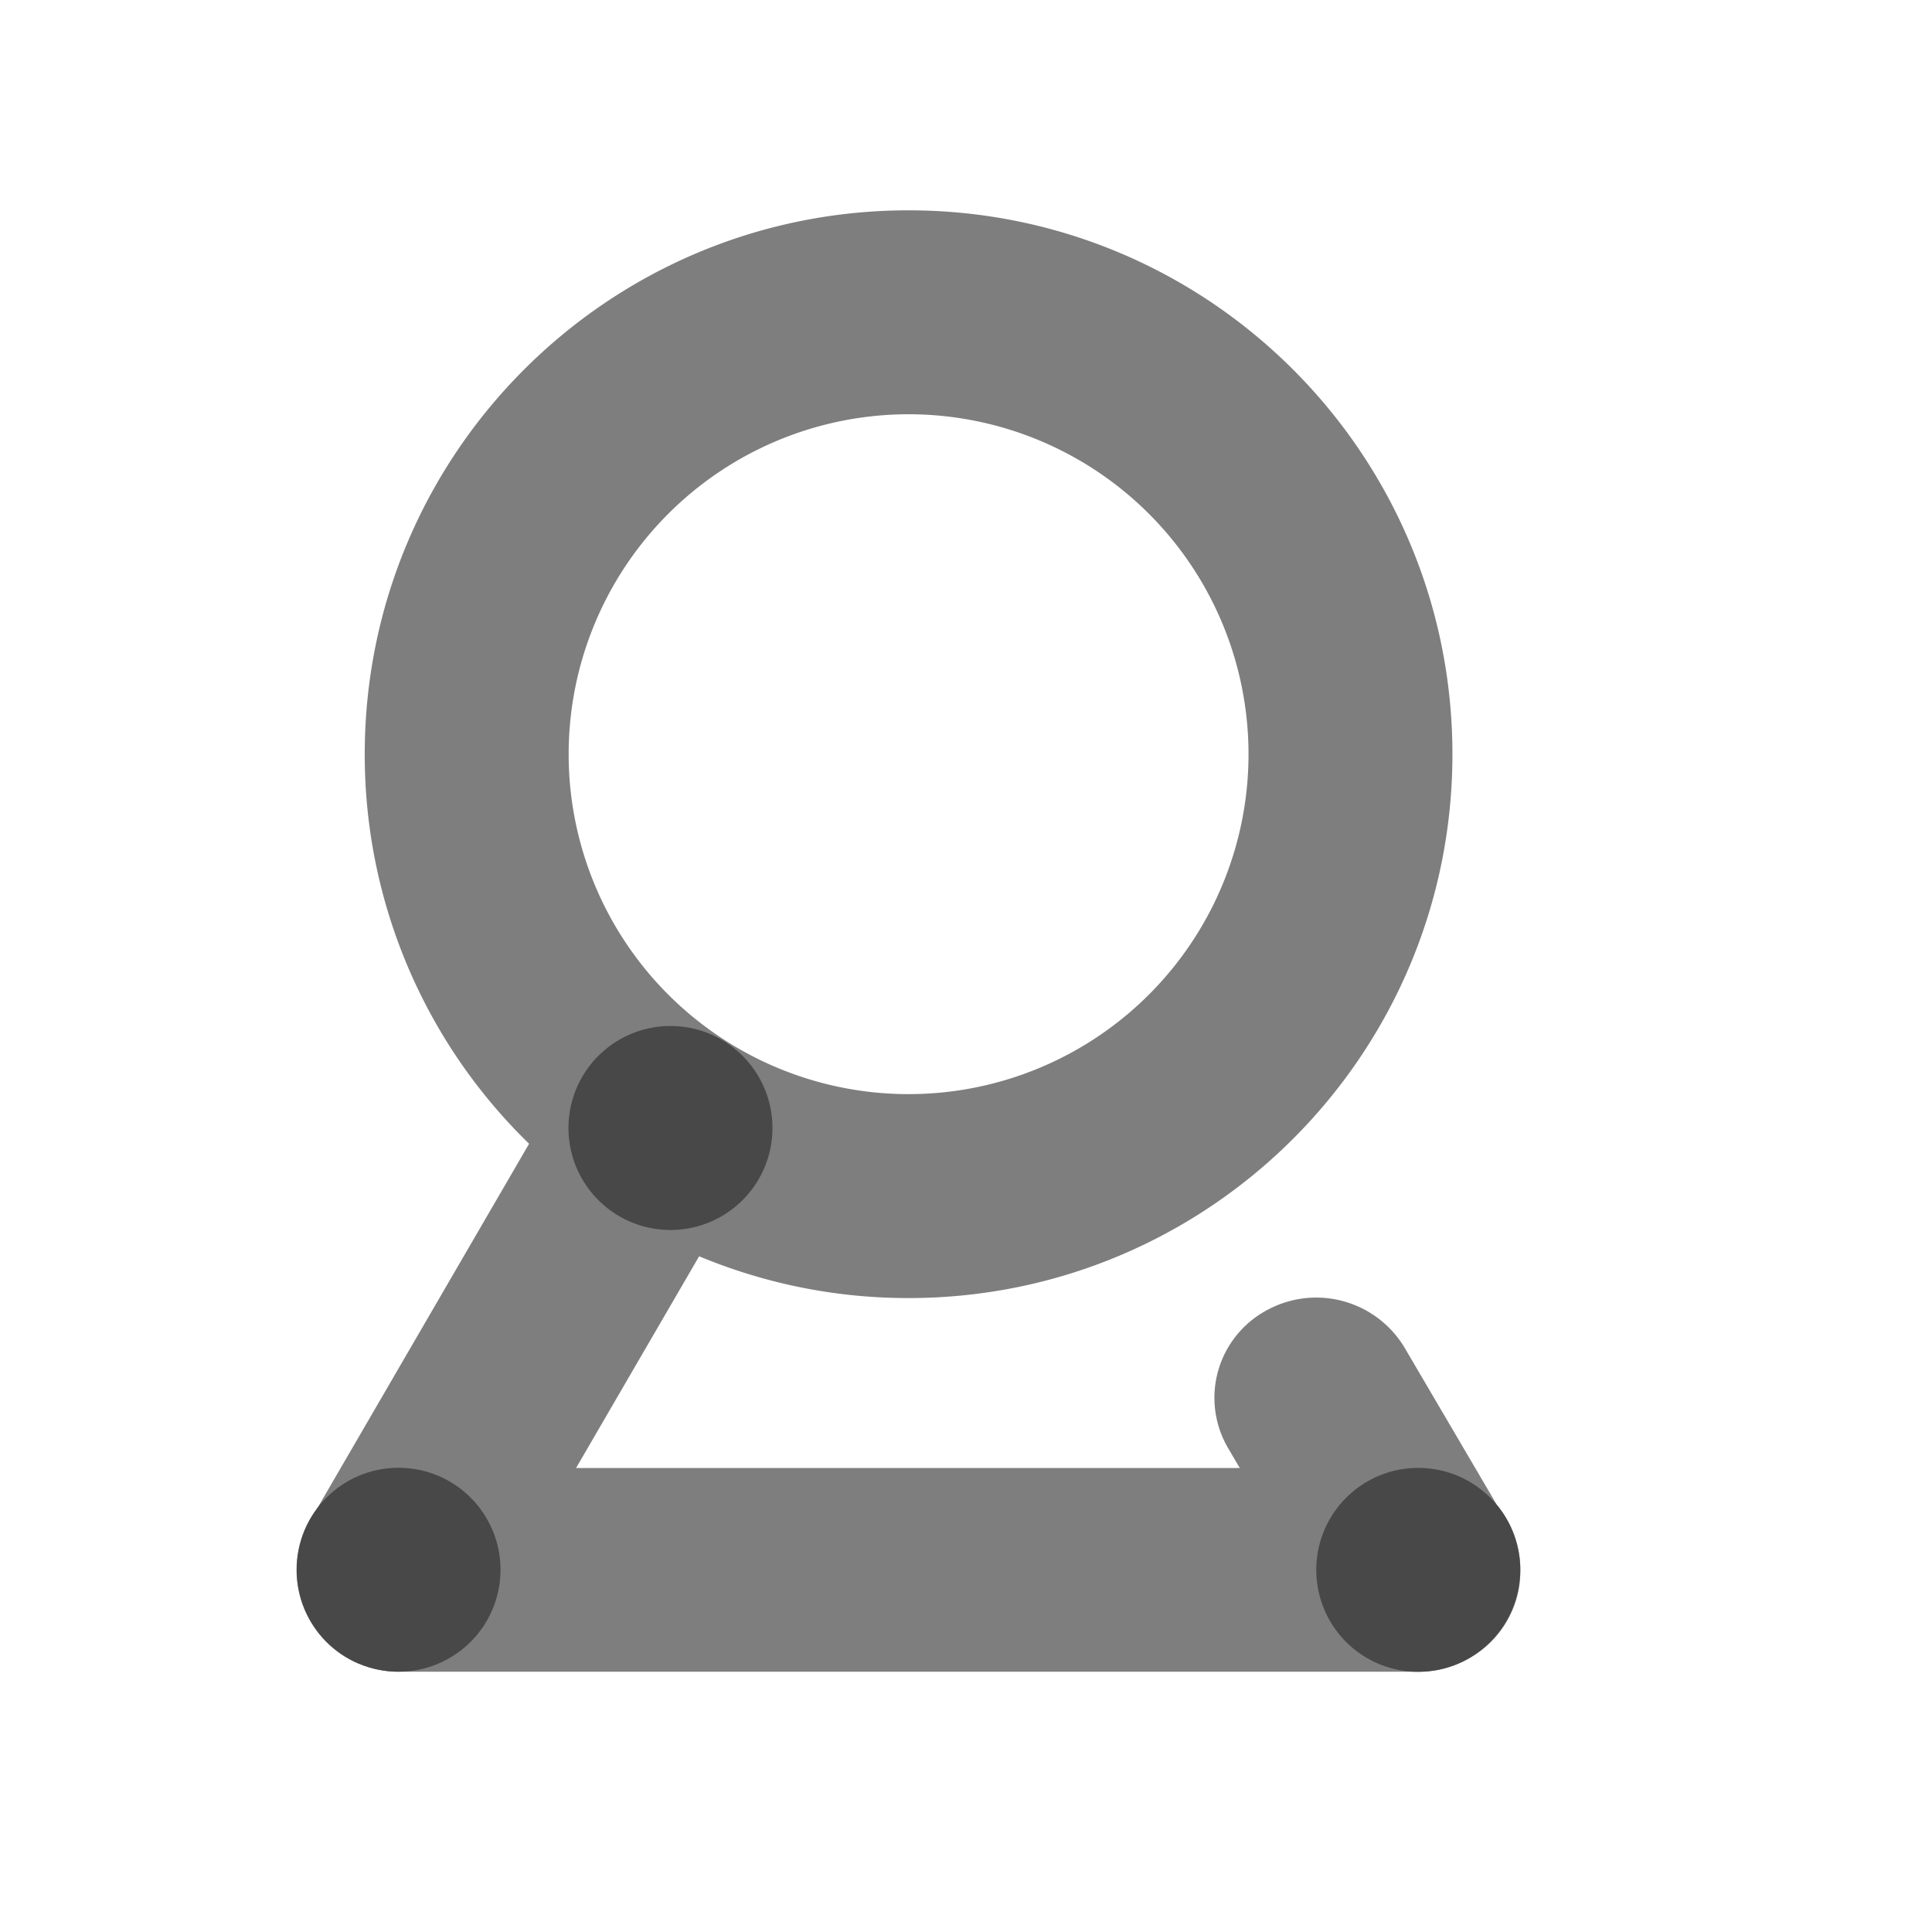 <svg id="图层_1" data-name="图层 1" xmlns="http://www.w3.org/2000/svg" viewBox="0 0 725.67 725.67"><defs><style>.cls-1,.cls-2{fill:#484848;}.cls-1{opacity:0.7;}</style></defs><title>用户 未选中</title><path class="cls-1" d="M570.82,594.08c0-.39.08-.78.11-1.16v0c.09-1.06.14-2.13.14-3.2a38.12,38.12,0,0,0-8.85-24.49l-34.63-59a38.67,38.67,0,0,0-52.33-13.79,37.33,37.33,0,0,0-14,51.45l4.41,7.51H216.37l46.23-79.54a203.69,203.69,0,0,0,78.66,15.7c112.82,0,204.28-91.46,204.28-204.28S454.08,79,341.26,79,137,170.46,137,283.28A203.66,203.66,0,0,0,198.73,429.6l-80,137.68a38.12,38.12,0,0,0-7.16,19.81h0l-.06,1.25c0,.41,0,.81,0,1.21v.25a38,38,0,0,0,19.14,33.09,40.89,40.89,0,0,0,4.2,2.07l.13,0c.51.22,1,.42,1.55.61l.3.11c.48.17.95.33,1.43.48l.44.14,1.35.38.52.13c.43.11.86.21,1.3.3l.58.12c.42.08.85.16,1.28.22l.61.1c.64.09,1.28.16,1.92.22s1.29.1,1.94.13l1.17,0H532.77a38.08,38.08,0,0,0,19-5l.14-.08.22-.13.91-.55a37.55,37.55,0,0,0,17.82-28.14ZM341.26,155.6A127.68,127.68,0,1,1,213.59,283.28,127.69,127.69,0,0,1,341.26,155.6Z"/><path class="cls-2" d="M532.72,551.35A38.3,38.3,0,1,0,571,589.65,38.3,38.3,0,0,0,532.72,551.35Z"/><circle class="cls-2" cx="149.7" cy="589.65" r="38.3" transform="translate(-451.83 680.52) rotate(-84.35)"/><path class="cls-2" d="M251.84,385.37a38.31,38.31,0,1,0,38.3,38.3A38.3,38.3,0,0,0,251.84,385.37Z"/></svg>